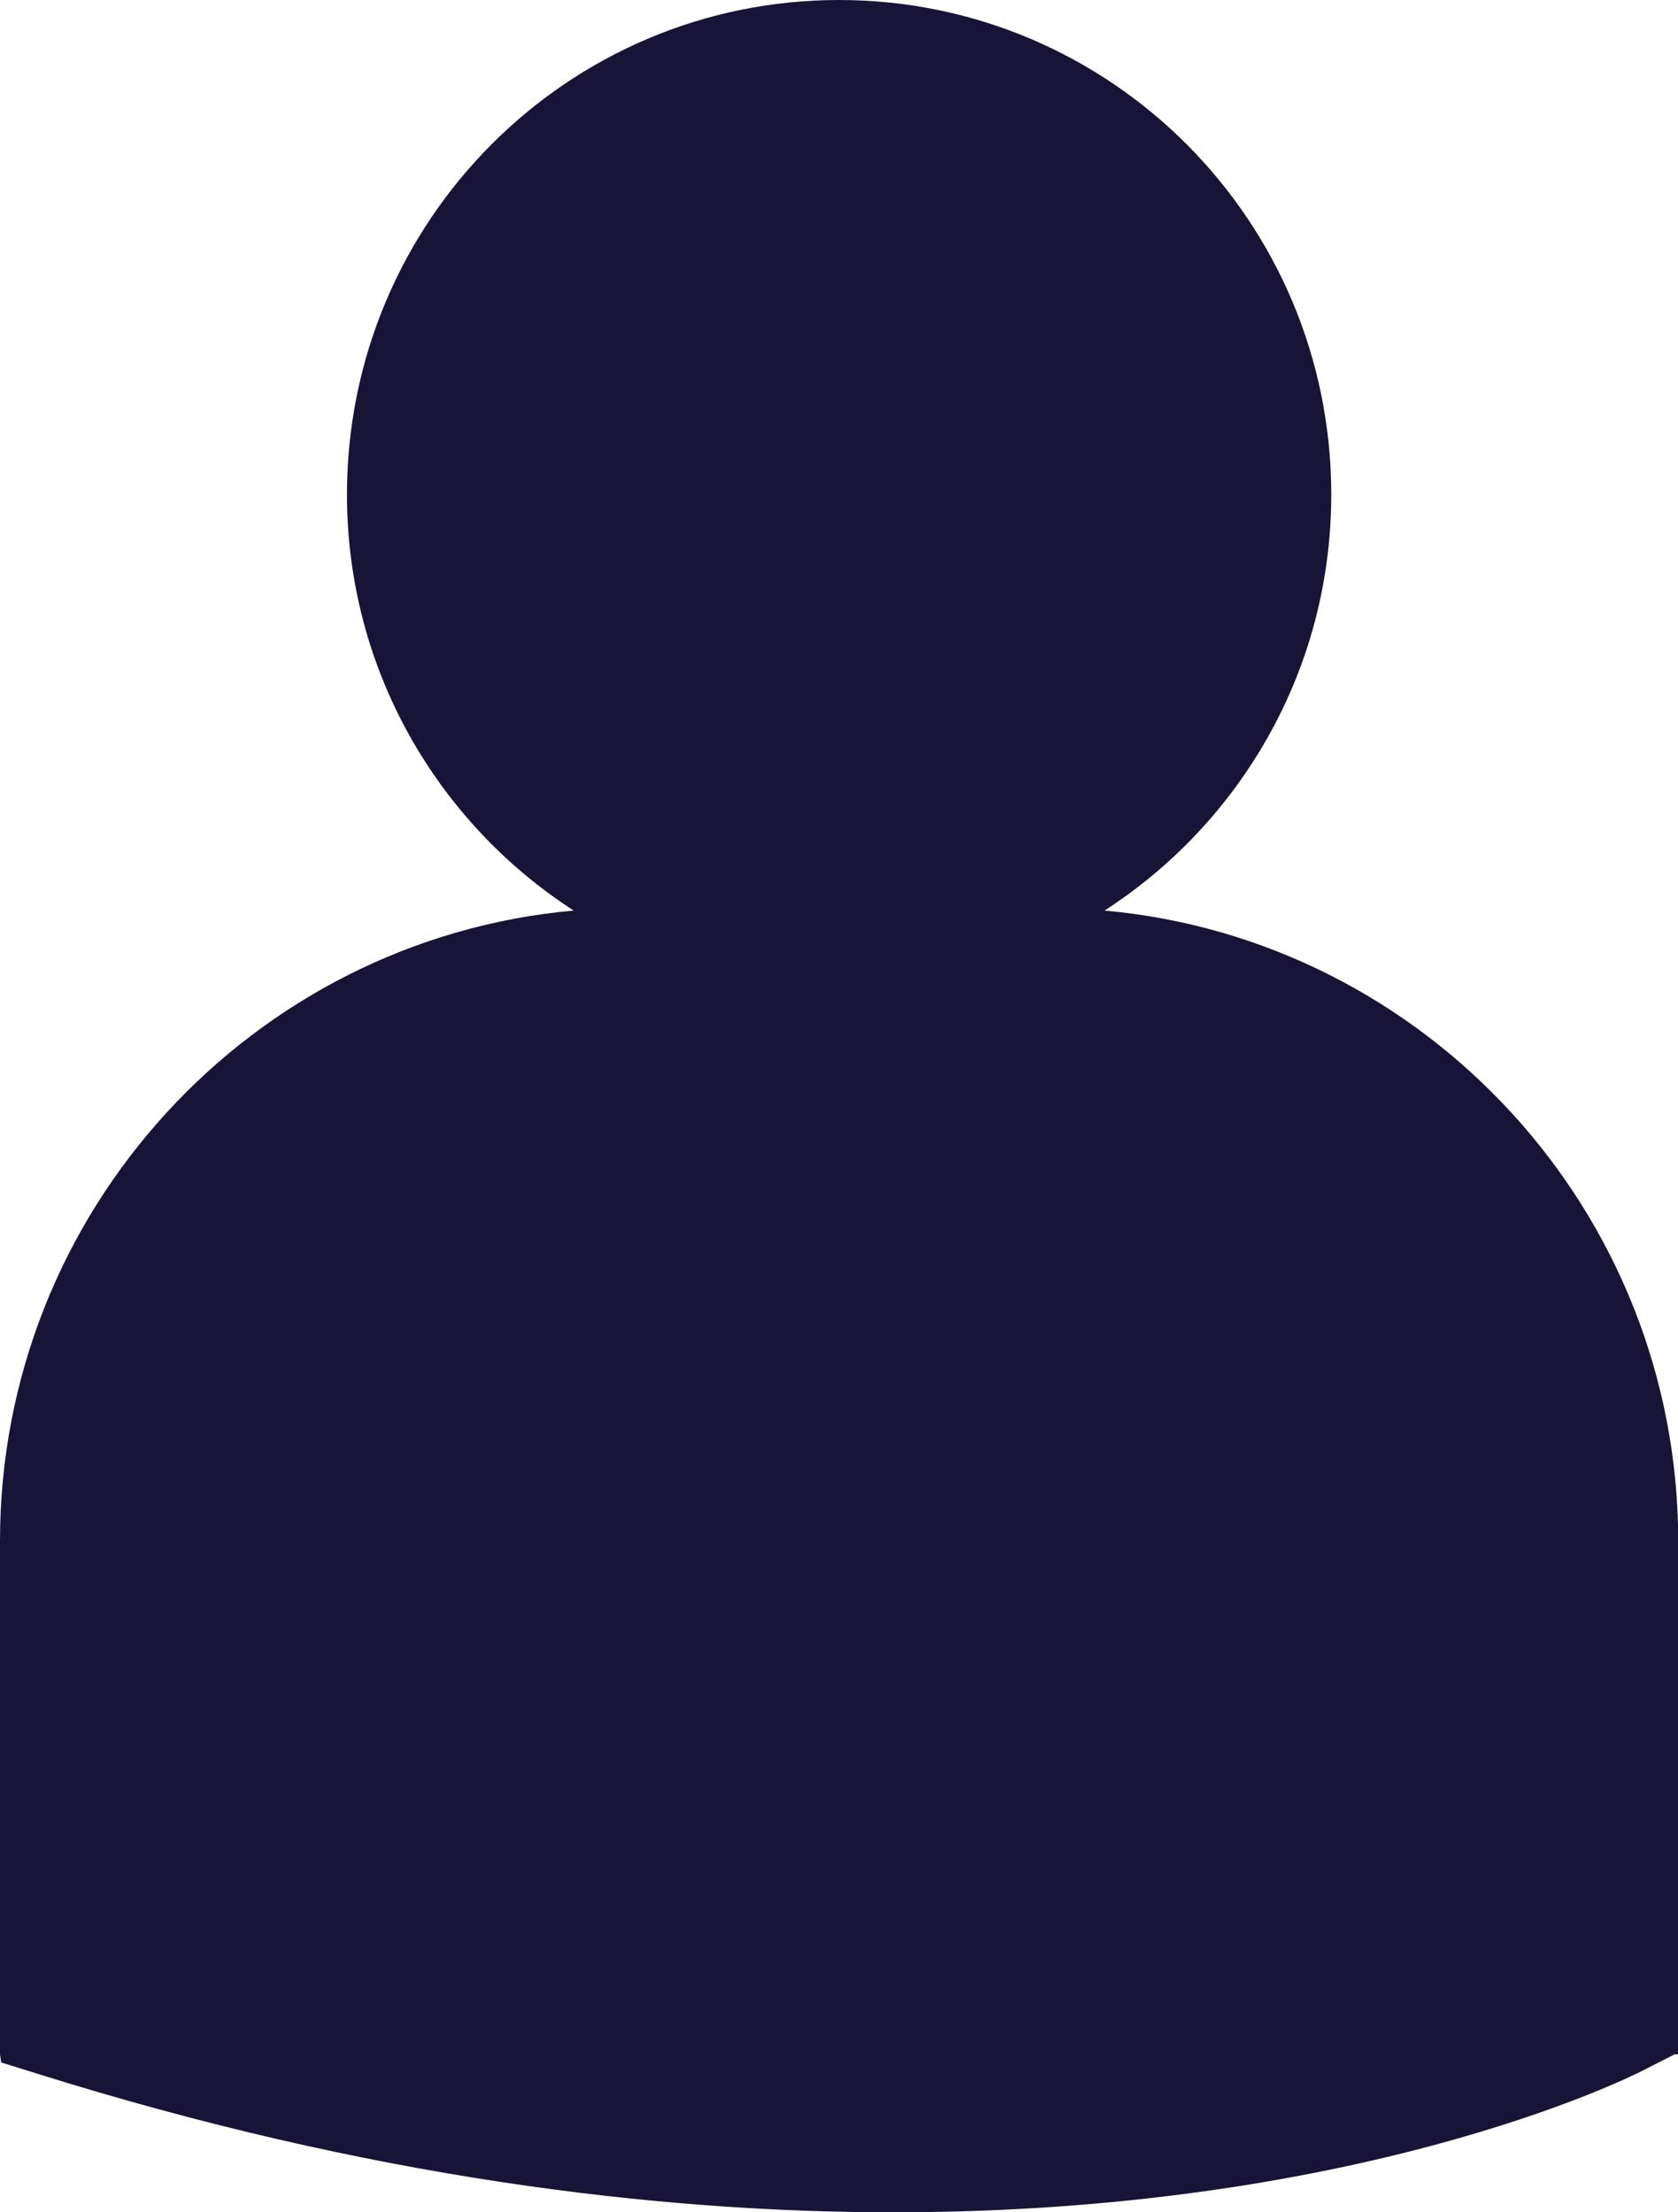 <svg width="22" height="29" viewBox="0 0 22 29" fill="none" xmlns="http://www.w3.org/2000/svg">
<g clip-path="url(#clip0_79_9003)">
<path d="M14.482 11.936C16.268 10.782 17.454 8.774 17.454 6.483C17.454 2.901 14.567 0 11 0C7.437 0 4.549 2.901 4.549 6.483C4.549 8.774 5.735 10.782 7.521 11.936C3.31 12.313 0 15.877 0 20.201V26.929L0.016 27.036L0.479 27.18C4.827 28.544 8.604 29 11.713 29C17.786 29 21.305 27.259 21.524 27.149L21.956 26.929H22.003V20.201C22 15.877 18.69 12.316 14.482 11.936Z" fill="#181438"/>
</g>
<defs>
<clipPath id="clip0_79_9003">
<rect width="22" height="29" fill="white"/>
</clipPath>
</defs>
</svg>
